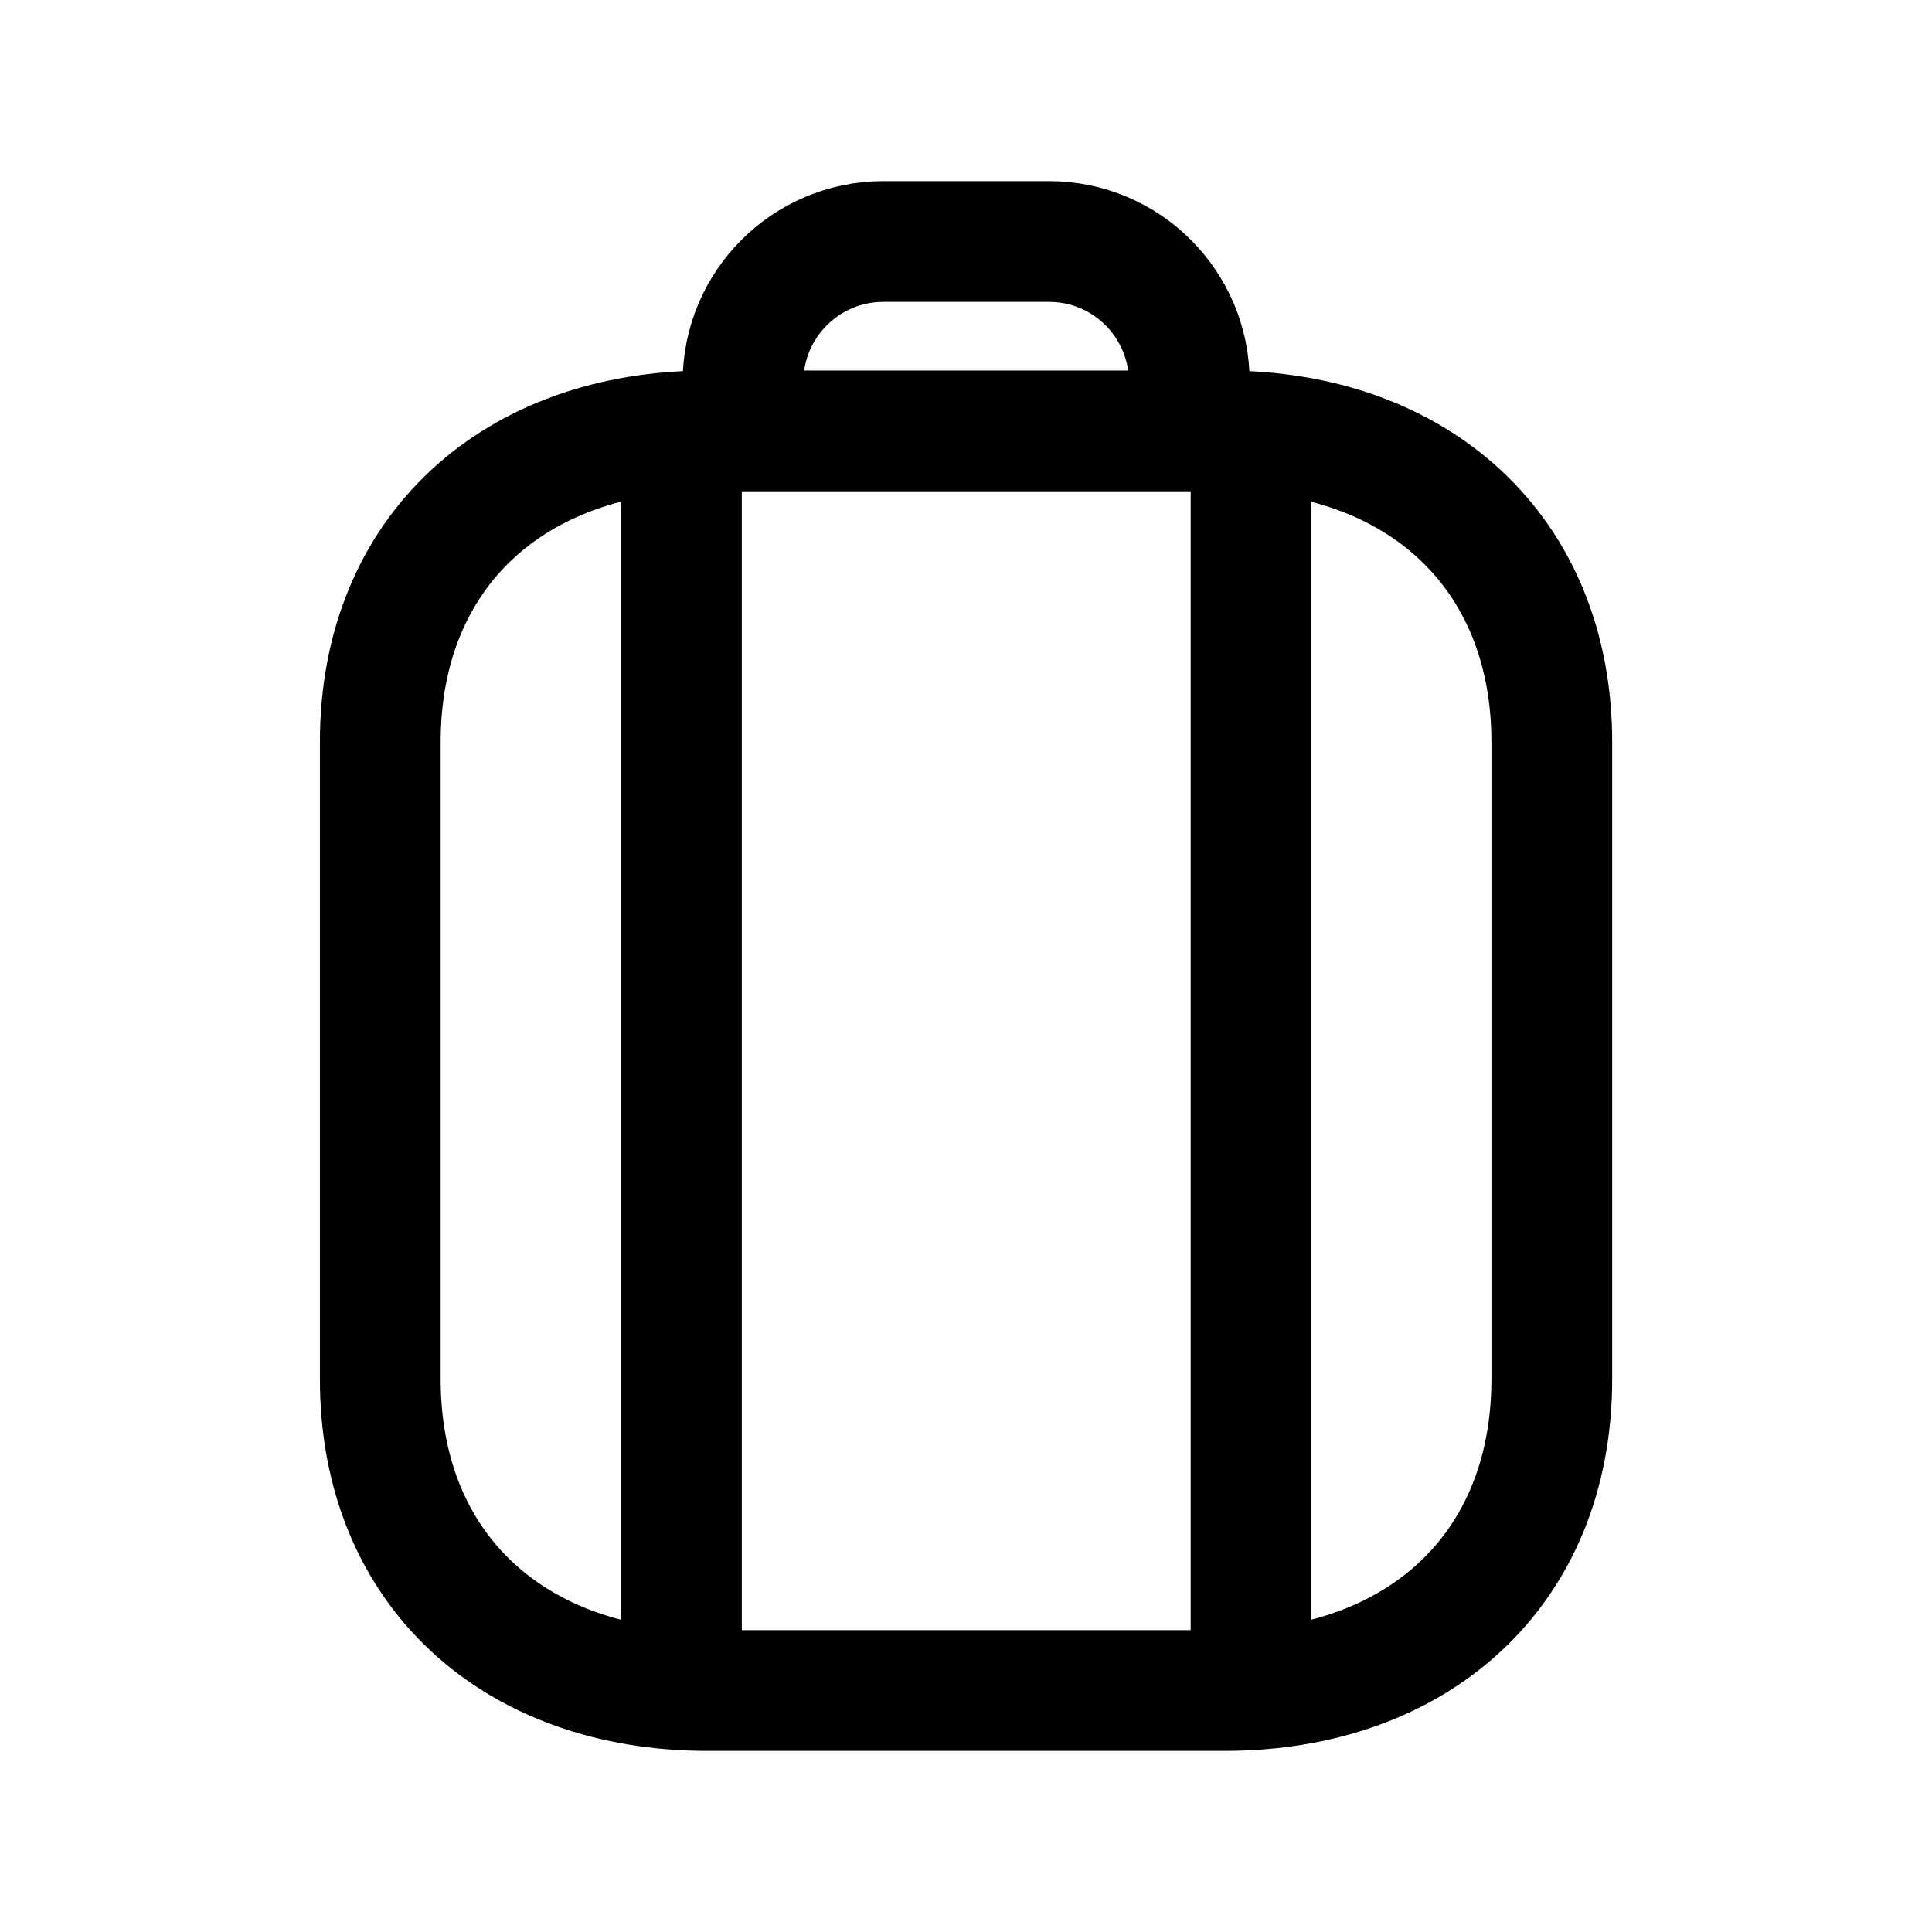 <svg width="24" height="24" viewBox="0 0 24 24" fill="none" xmlns="http://www.w3.org/2000/svg">
<path d="M19.277 9.219V17.132C19.277 19.516 17.595 21 15.213 21H8.788C6.406 21 4.724 19.516 4.724 17.131V9.219C4.724 6.835 6.406 5.353 8.788 5.353H15.213C17.595 5.353 19.277 6.842 19.277 9.219Z" stroke="black" stroke-width="1.5" stroke-linecap="round" stroke-linejoin="round"/>
<path d="M14.774 5.34V4.744C14.774 3.78 13.994 3 13.031 3H10.974C10.012 3 9.23 3.78 9.23 4.744V5.34" stroke="black" stroke-width="1.5" stroke-linecap="round" stroke-linejoin="round"/>
<path d="M8.465 20.957V5.458" stroke="black" stroke-width="1.5" stroke-linecap="round" stroke-linejoin="round"/>
<path d="M15.541 20.957V5.458" stroke="black" stroke-width="1.5" stroke-linecap="round" stroke-linejoin="round"/>
</svg>
